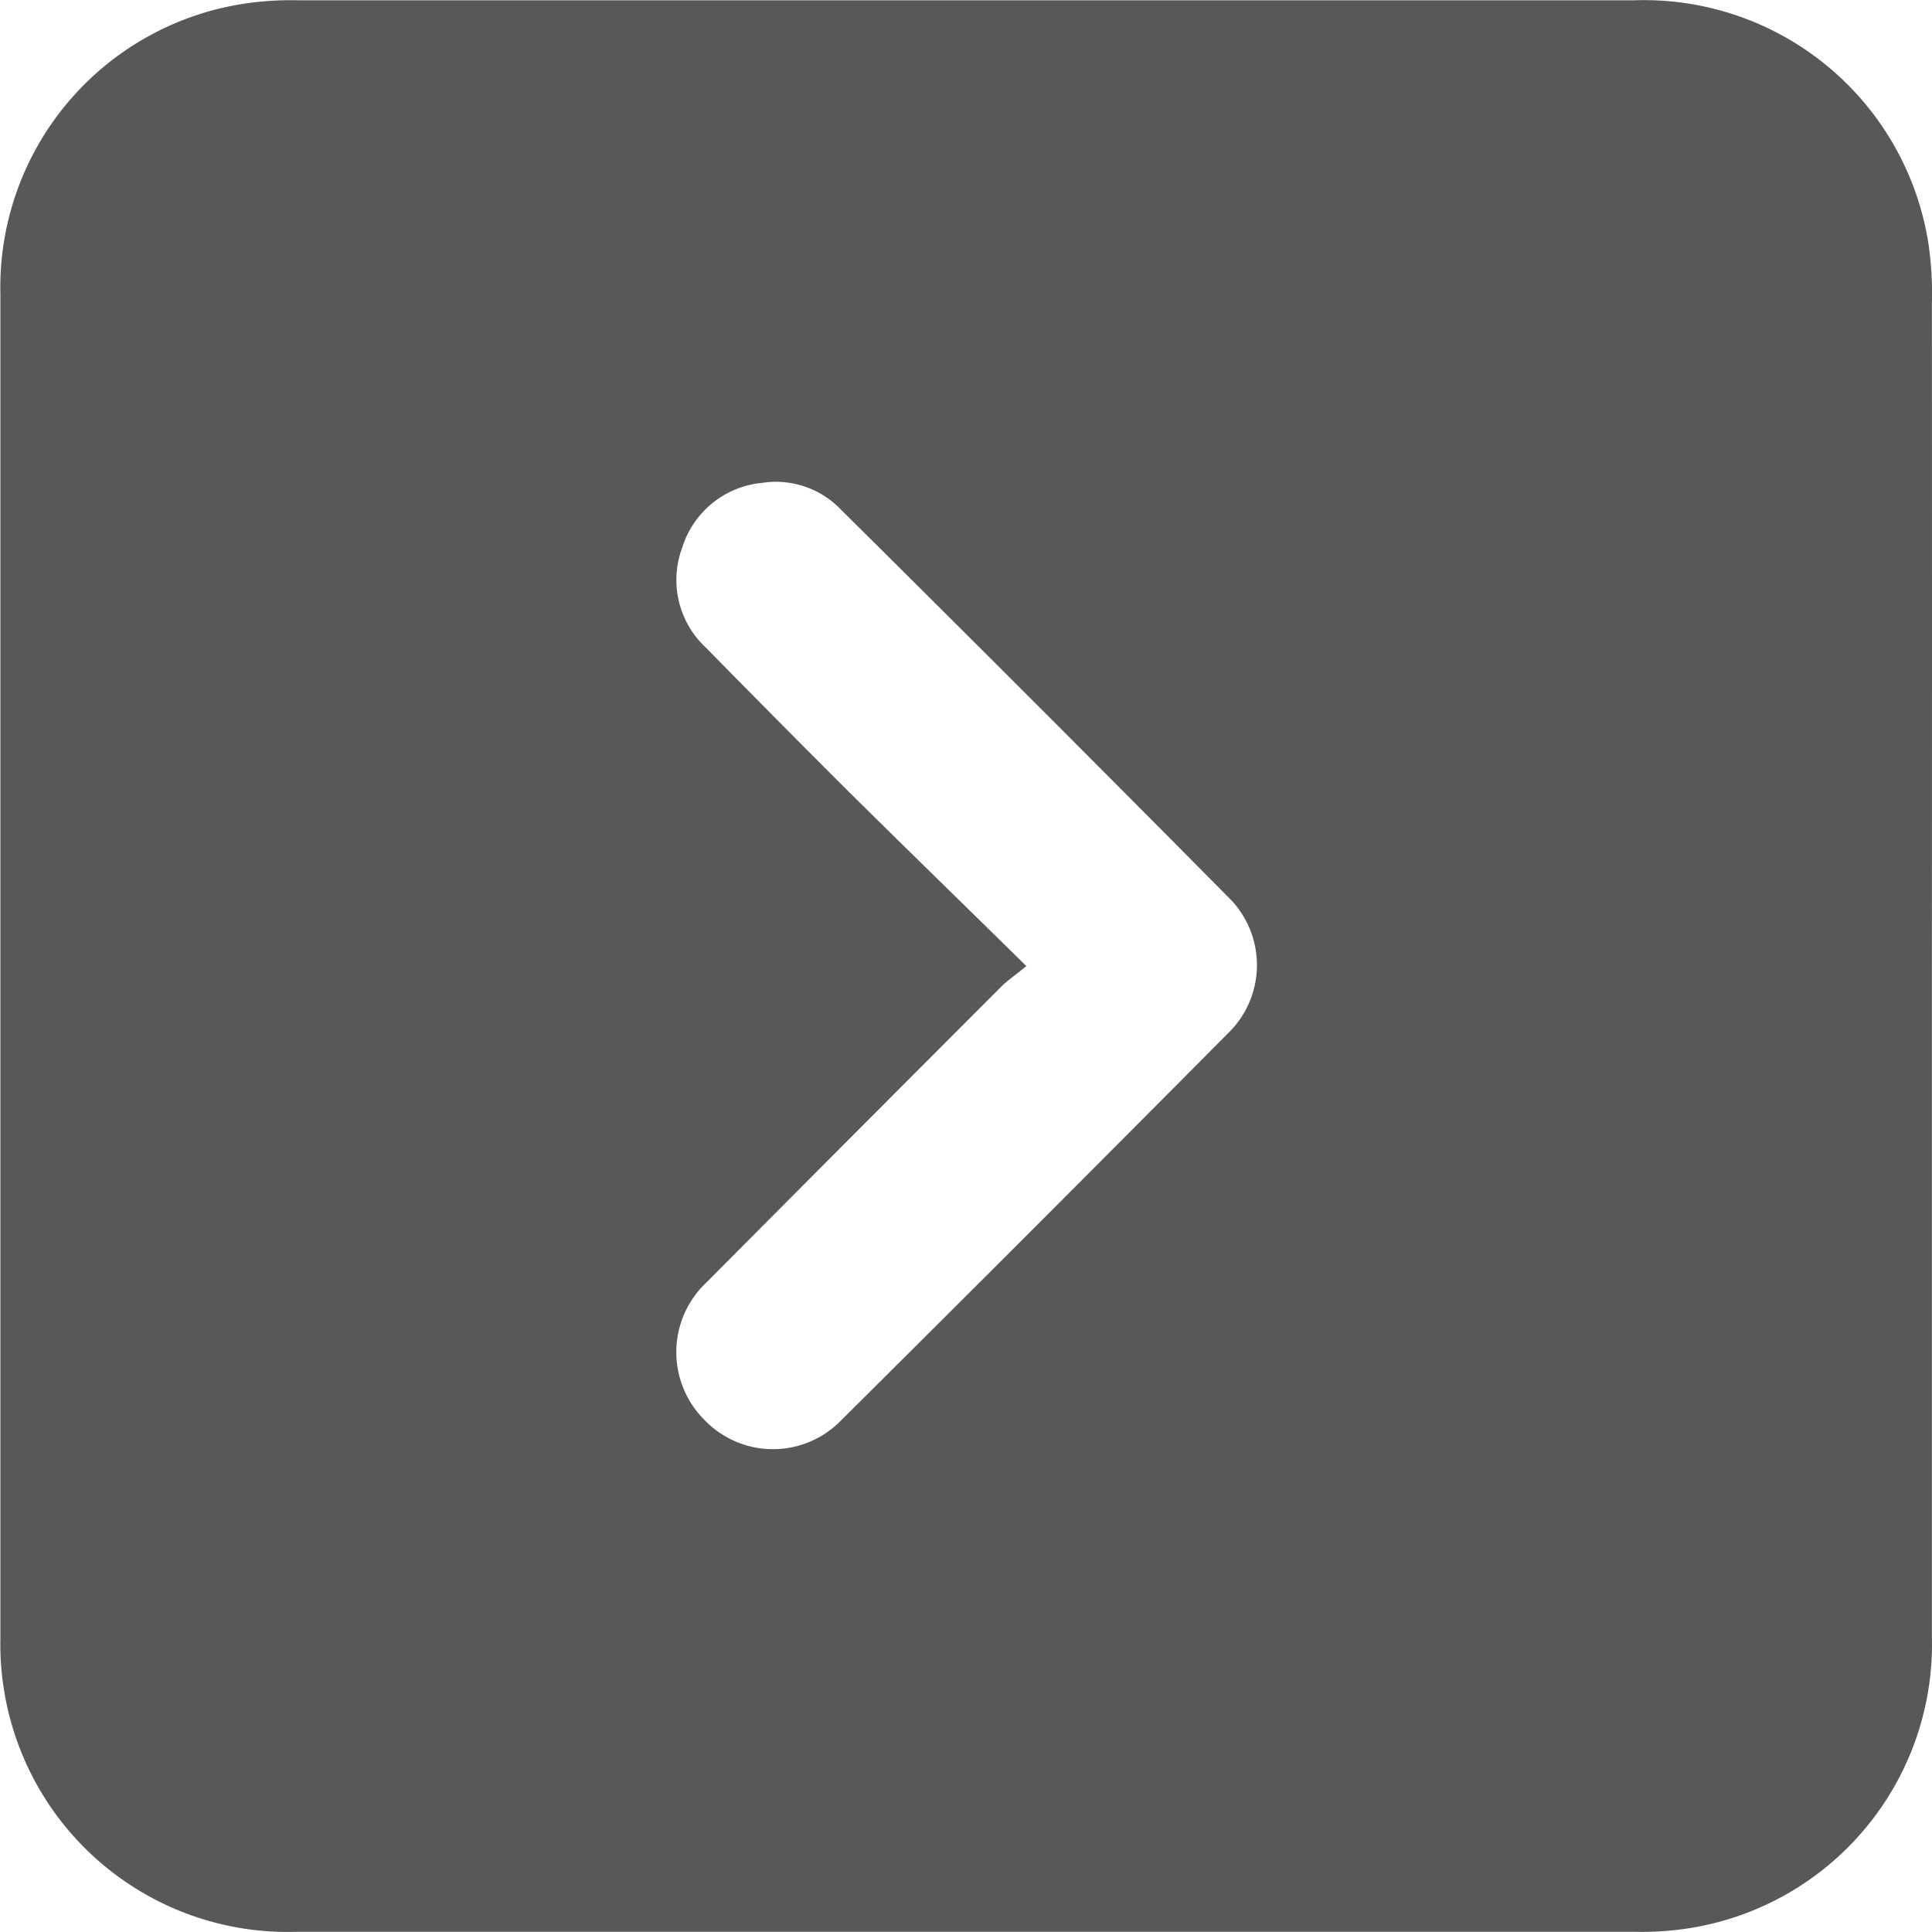 <svg xmlns="http://www.w3.org/2000/svg" width="20.001" height="20" viewBox="0 0 20.001 20"><path d="M-297.268-268.268c-2.313,0-4.625,0-6.938,0a2.976,2.976,0,0,1-3.016-2.514,3.175,3.175,0,0,1-.037-.56q0-6.926,0-13.852a2.974,2.974,0,0,1,2.52-3.035,2.924,2.924,0,0,1,.513-.035q6.961,0,13.922,0a2.97,2.97,0,0,1,3.006,2.525,3.244,3.244,0,0,1,.035.56q0,6.914,0,13.829a2.981,2.981,0,0,1-2.532,3.048,3.561,3.561,0,0,1-.607.034Q-293.834-268.266-297.268-268.268Zm.007-9.374c-.094-.115-.143-.187-.2-.247q-1.533-1.532-3.071-3.061a.991.991,0,0,0-1.428-.025.983.983,0,0,0-.009,1.41q2,2.013,4.011,4.009a.982.982,0,0,0,1.414,0q2.015-1.995,4.011-4.009a.931.931,0,0,0,.274-.815.961.961,0,0,0-.672-.826.957.957,0,0,0-1.035.247q-.713.7-1.413,1.4C-296-278.933-296.608-278.307-297.261-277.643Z" transform="translate(288.268 -287.26) rotate(-90)" fill="#585858"/></svg>